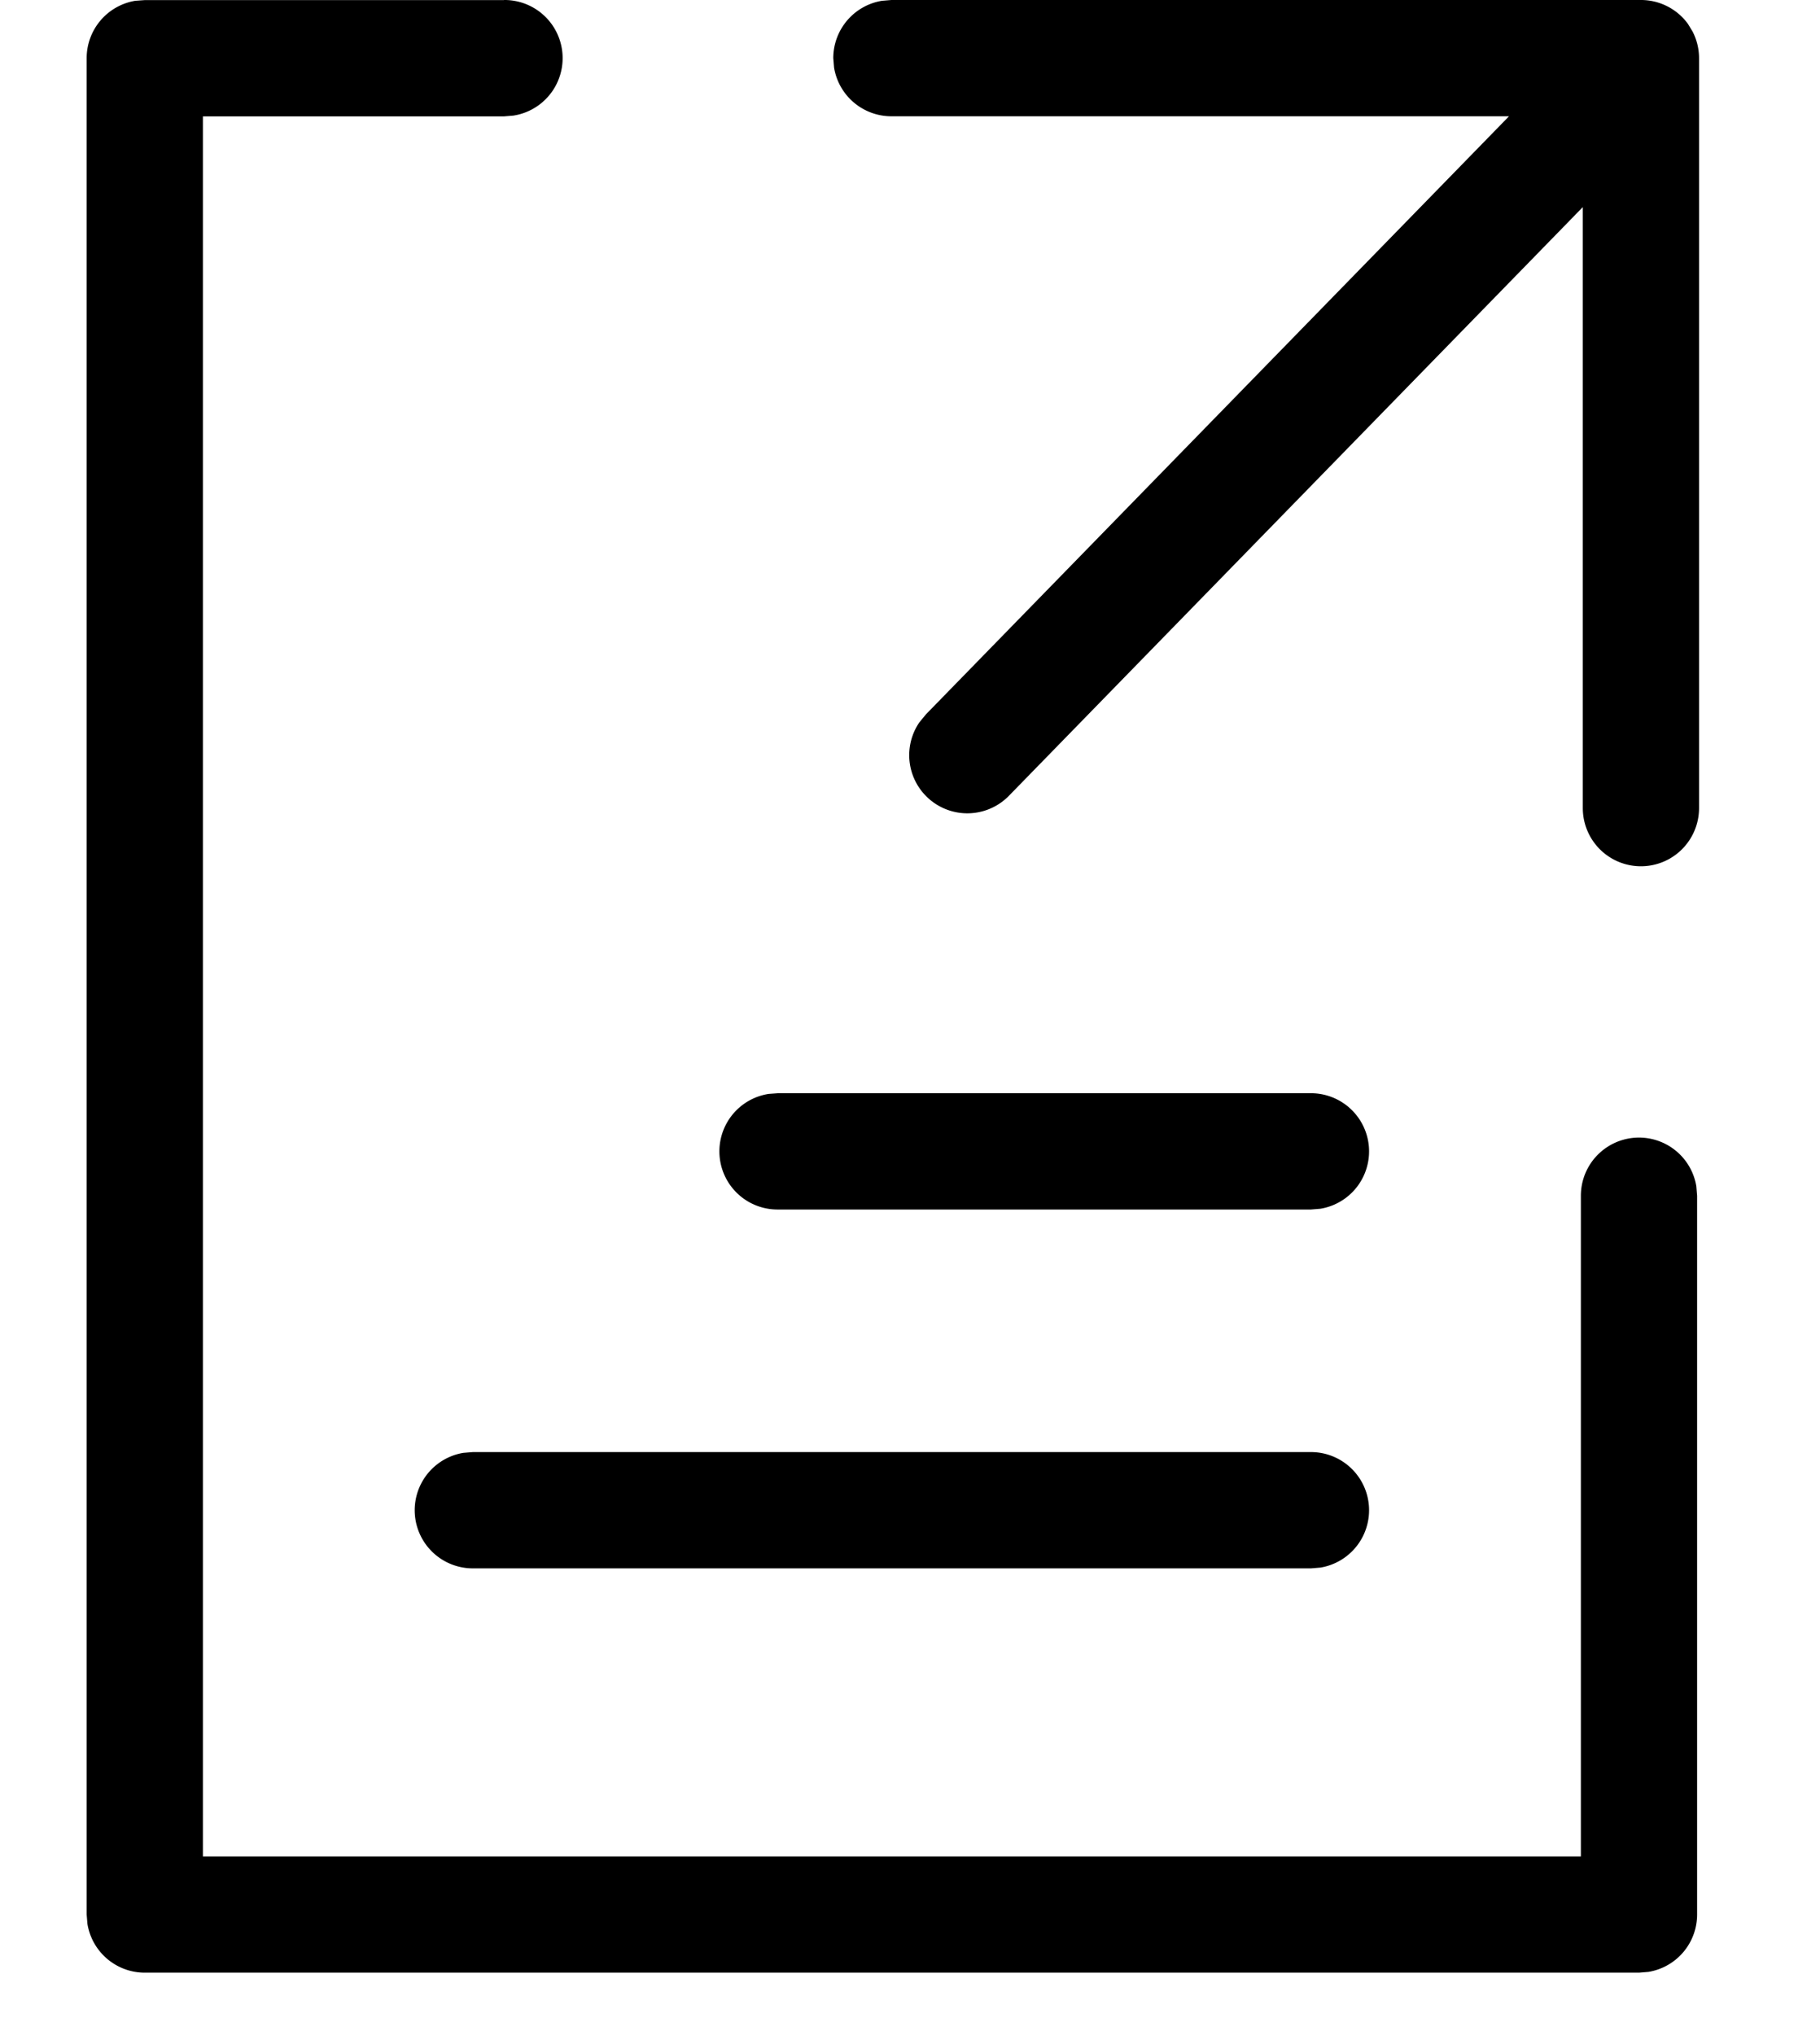 <svg
  xmlns="http://www.w3.org/2000/svg"
  width="17"
  height="19"
  viewBox="0 0 17 21 "
  strokeWidth="0.01"
>
  <path
    fillRule="nonzero"
    d="M4.308 0a.6.6 0 0 1 .097 1.193l-.097.008H1.2v17.955h14.226v-6.817a.6.6 0 0 1 1.192-.098l.008.098v7.417a.6.6 0 0 1-.503.592l-.097.008H.6a.6.6 0 0 1-.592-.503L0 19.756V.6A.6.6 0 0 1 .502.008L.6.001h3.708zm8.332 14.984a.6.6 0 0 1 .097 1.192l-.097.008H3.987a.6.6 0 0 1-.098-1.192l.098-.008h8.653zm0-3.703a.6.6 0 0 1 .097 1.192l-.097.008H7.138a.6.6 0 0 1-.097-1.193l.097-.007h5.502zM8.308 0h7.738a.6.6 0 0 1 .485.246l.048.079a.597.597 0 0 1 .067.276v7.738a.6.6 0 0 1-1.2 0V2.137L9.524 8.209a.6.6 0 0 1-.928-.754l.069-.084L14.684 1.2H8.308a.6.6 0 0 1-.592-.503L7.708.6a.6.6 0 0 1 .503-.592L8.308 0h7.738z"
  />
</svg>

